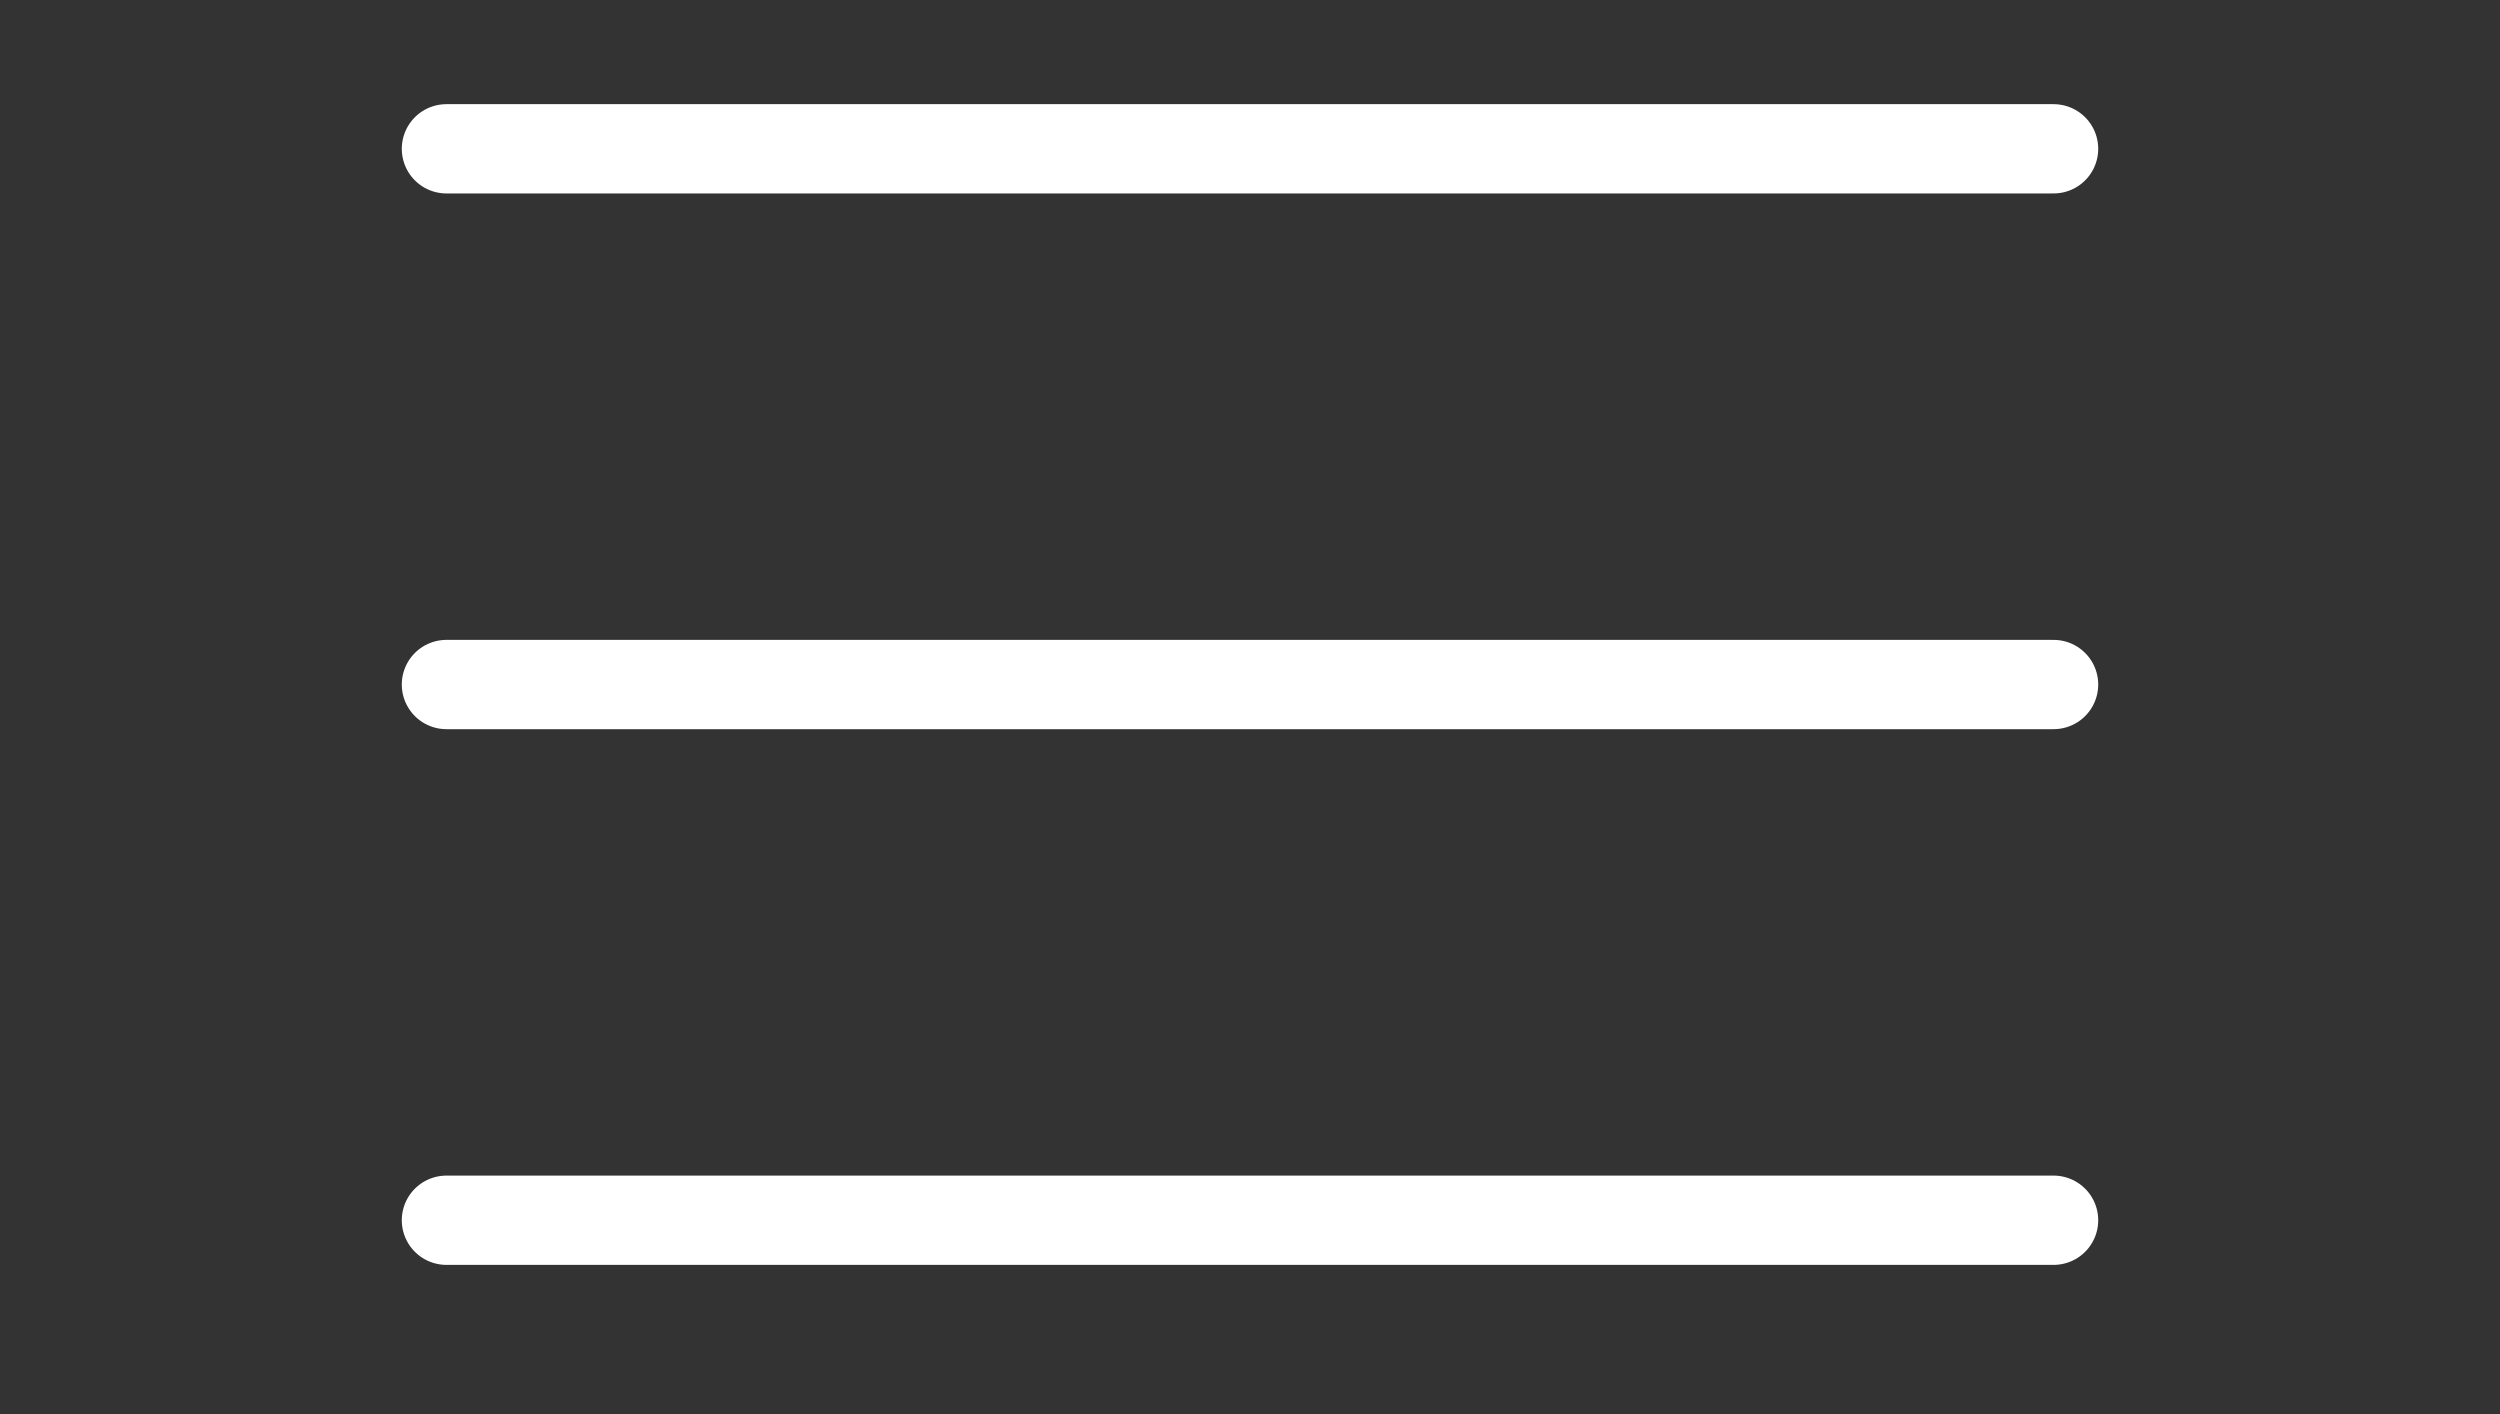 <?xml version="1.0" encoding="UTF-8"?><svg id="Laag_1" xmlns="http://www.w3.org/2000/svg" xmlns:xlink="http://www.w3.org/1999/xlink" viewBox="0 0 84 47.51"><rect x="0" y="0" width="84" height="47.51" fill="#333333" stroke="none"/><defs><style>.cls-1{clip-path:url(#clippath);}.cls-2,.cls-3{fill:none;}.cls-3{stroke:#fff;stroke-linecap:round;stroke-width:3px;}</style><clipPath id="clippath"><rect class="cls-2" width="84" height="47.51"/></clipPath></defs><g class="cls-1"><g id="Repeat_Grid_1"><line id="Line_1" class="cls-3" x1="15" y1="5" x2="69" y2="5"/><line id="Line_1-2" class="cls-3" x1="15" y1="23" x2="69" y2="23"/></g></g><line id="Line_1-2-2" class="cls-3" x1="15" y1="41" x2="69" y2="41"/></svg>